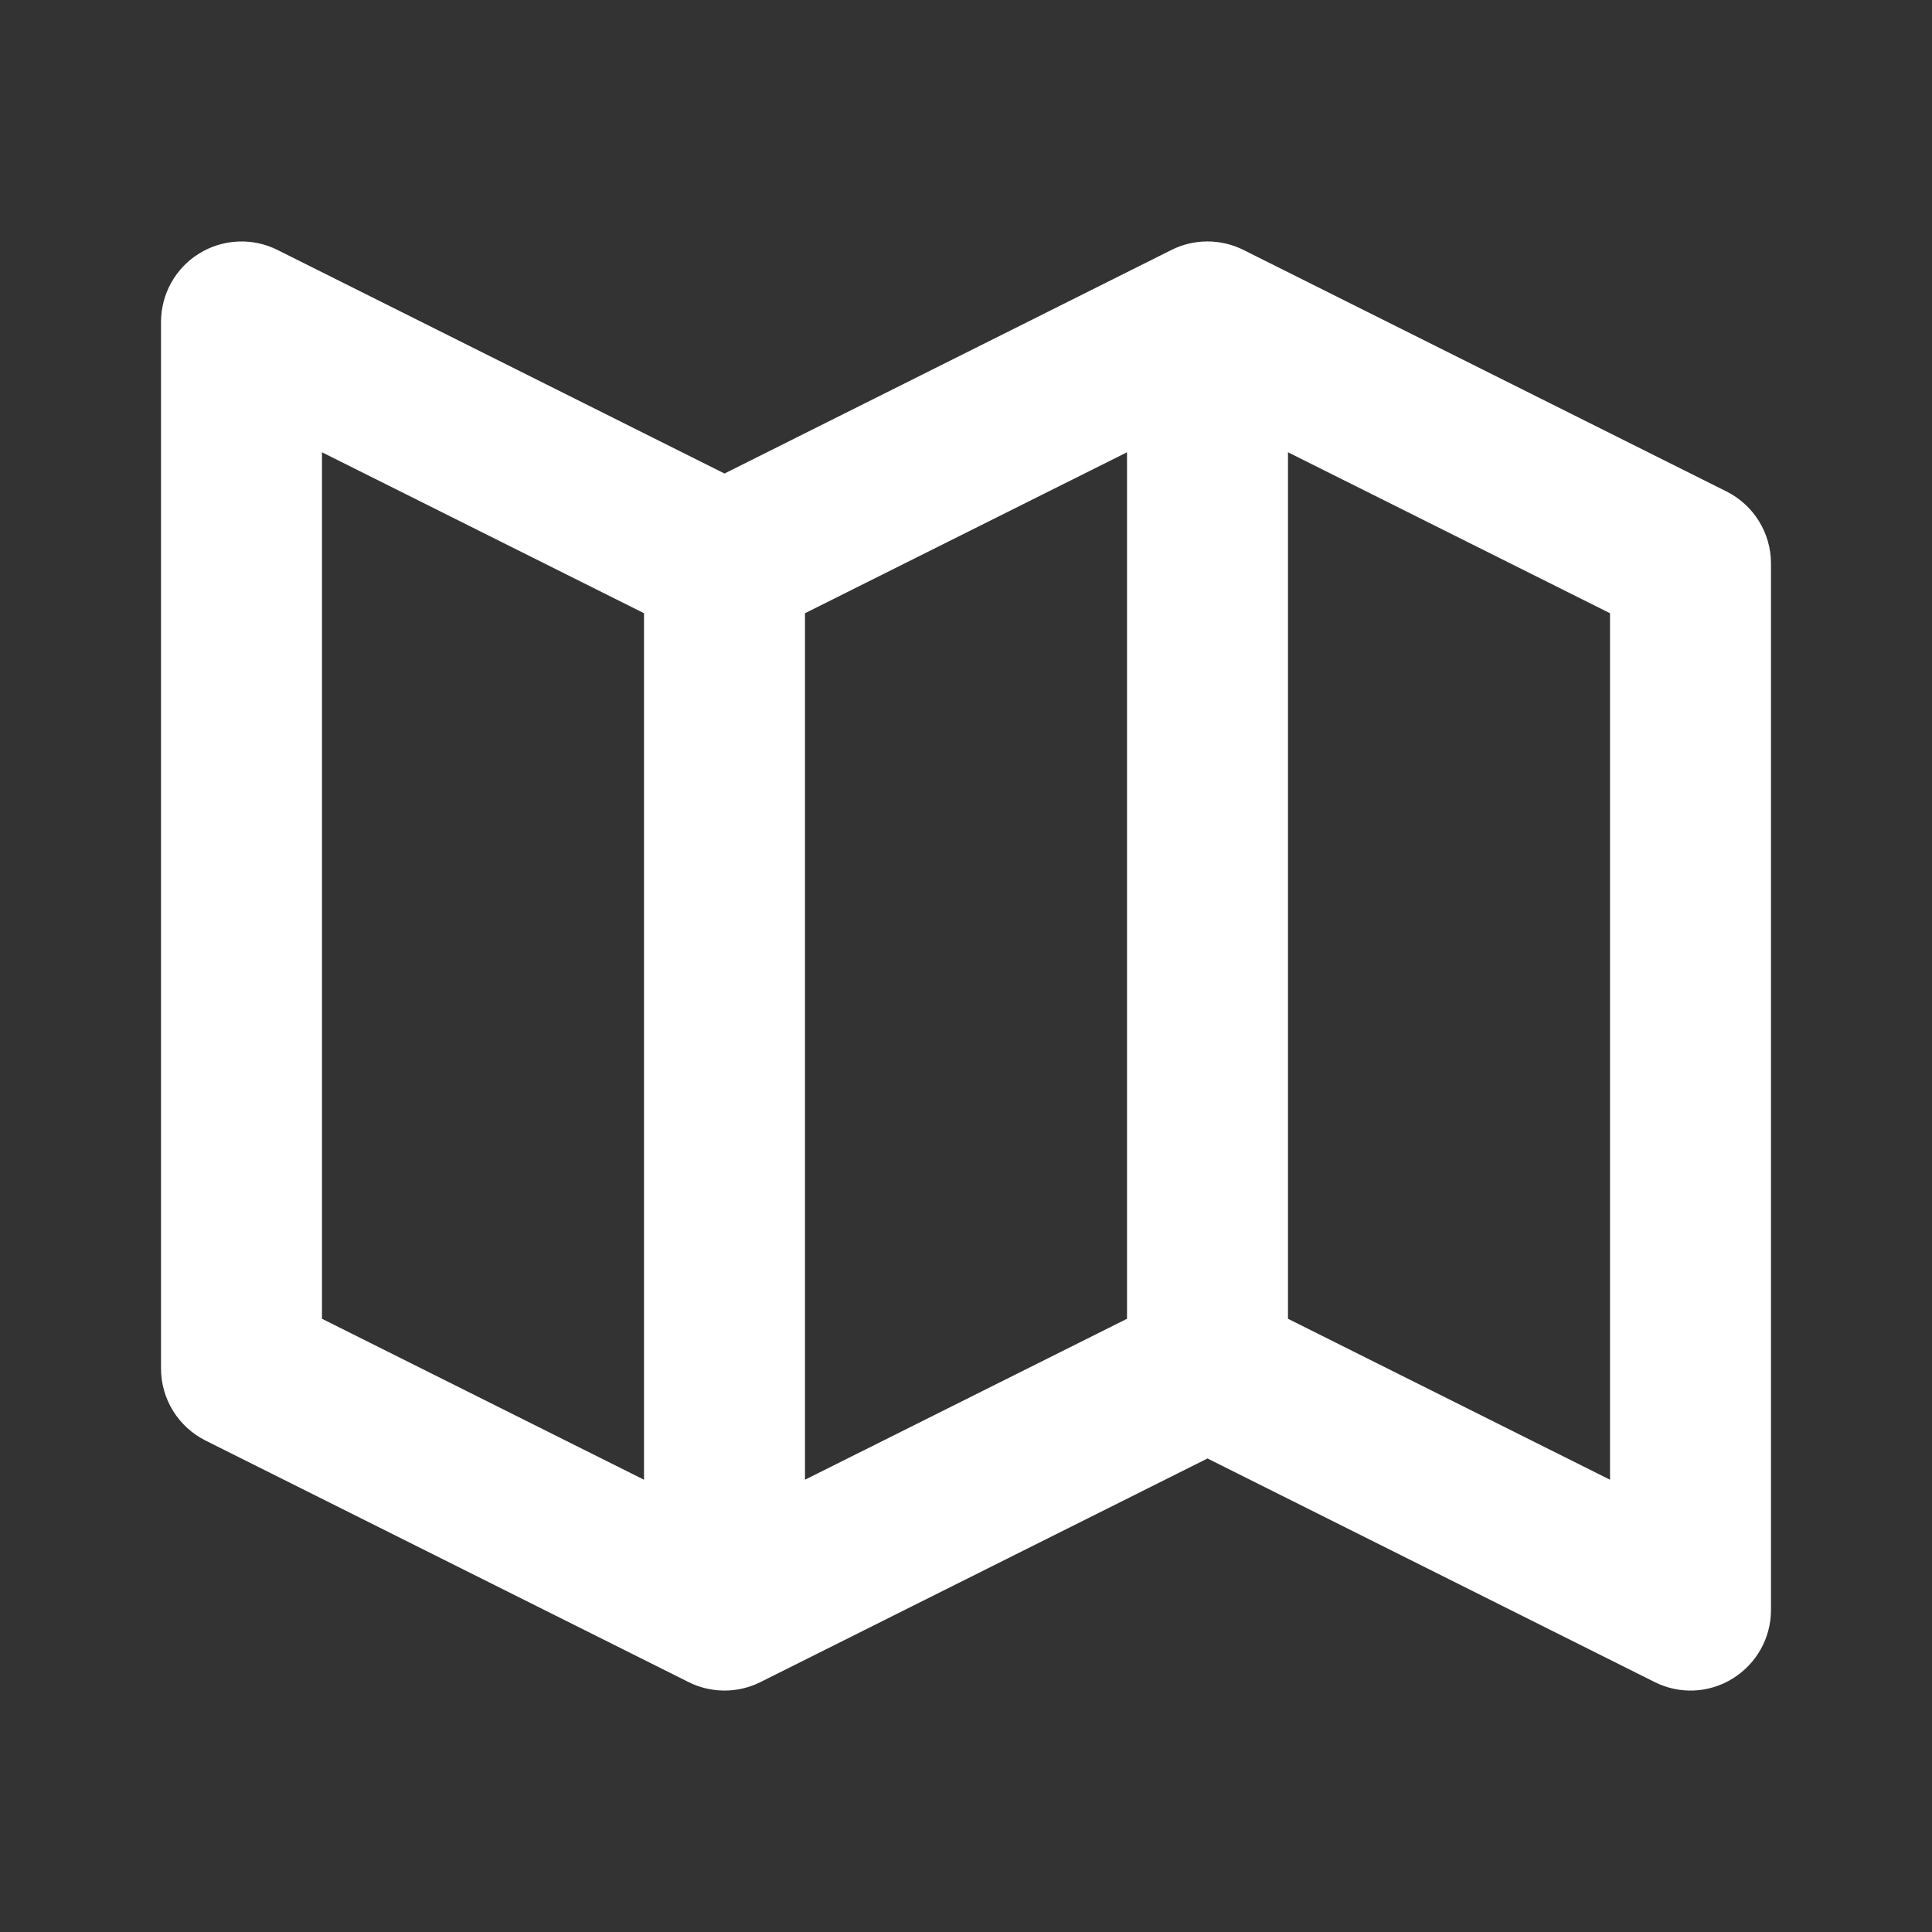 <svg width="32" height="32" viewBox="0 0 32 32" fill="none" xmlns="http://www.w3.org/2000/svg">
<rect x="0" y="0" width="32" height="32" fill="#333333" stroke="none"/>
<path d="M28.596 8.14L20.596 4.14C20.411 4.047 20.206 3.999 19.999 3.999C19.792 3.999 19.588 4.047 19.403 4.14L12 7.843L4.596 4.14C4.393 4.038 4.167 3.99 3.94 4.001C3.713 4.011 3.492 4.079 3.299 4.199C3.105 4.318 2.946 4.485 2.835 4.684C2.725 4.882 2.667 5.106 2.667 5.333V22.667C2.667 23.172 2.952 23.633 3.404 23.86L11.404 27.86C11.589 27.953 11.793 28.001 12.001 28.001C12.208 28.001 12.412 27.953 12.597 27.86L20 24.157L27.404 27.859C27.607 27.961 27.832 28.01 28.059 28C28.287 27.99 28.507 27.921 28.7 27.801C29.093 27.557 29.333 27.129 29.333 26.667V9.333C29.333 8.828 29.048 8.367 28.596 8.14ZM13.333 10.157L18.667 7.491V21.843L13.333 24.509V10.157ZM5.333 7.491L10.667 10.157V24.509L5.333 21.843V7.491ZM26.667 24.509L21.333 21.843V7.491L26.667 10.157V24.509Z" fill="white"/>
</svg>
